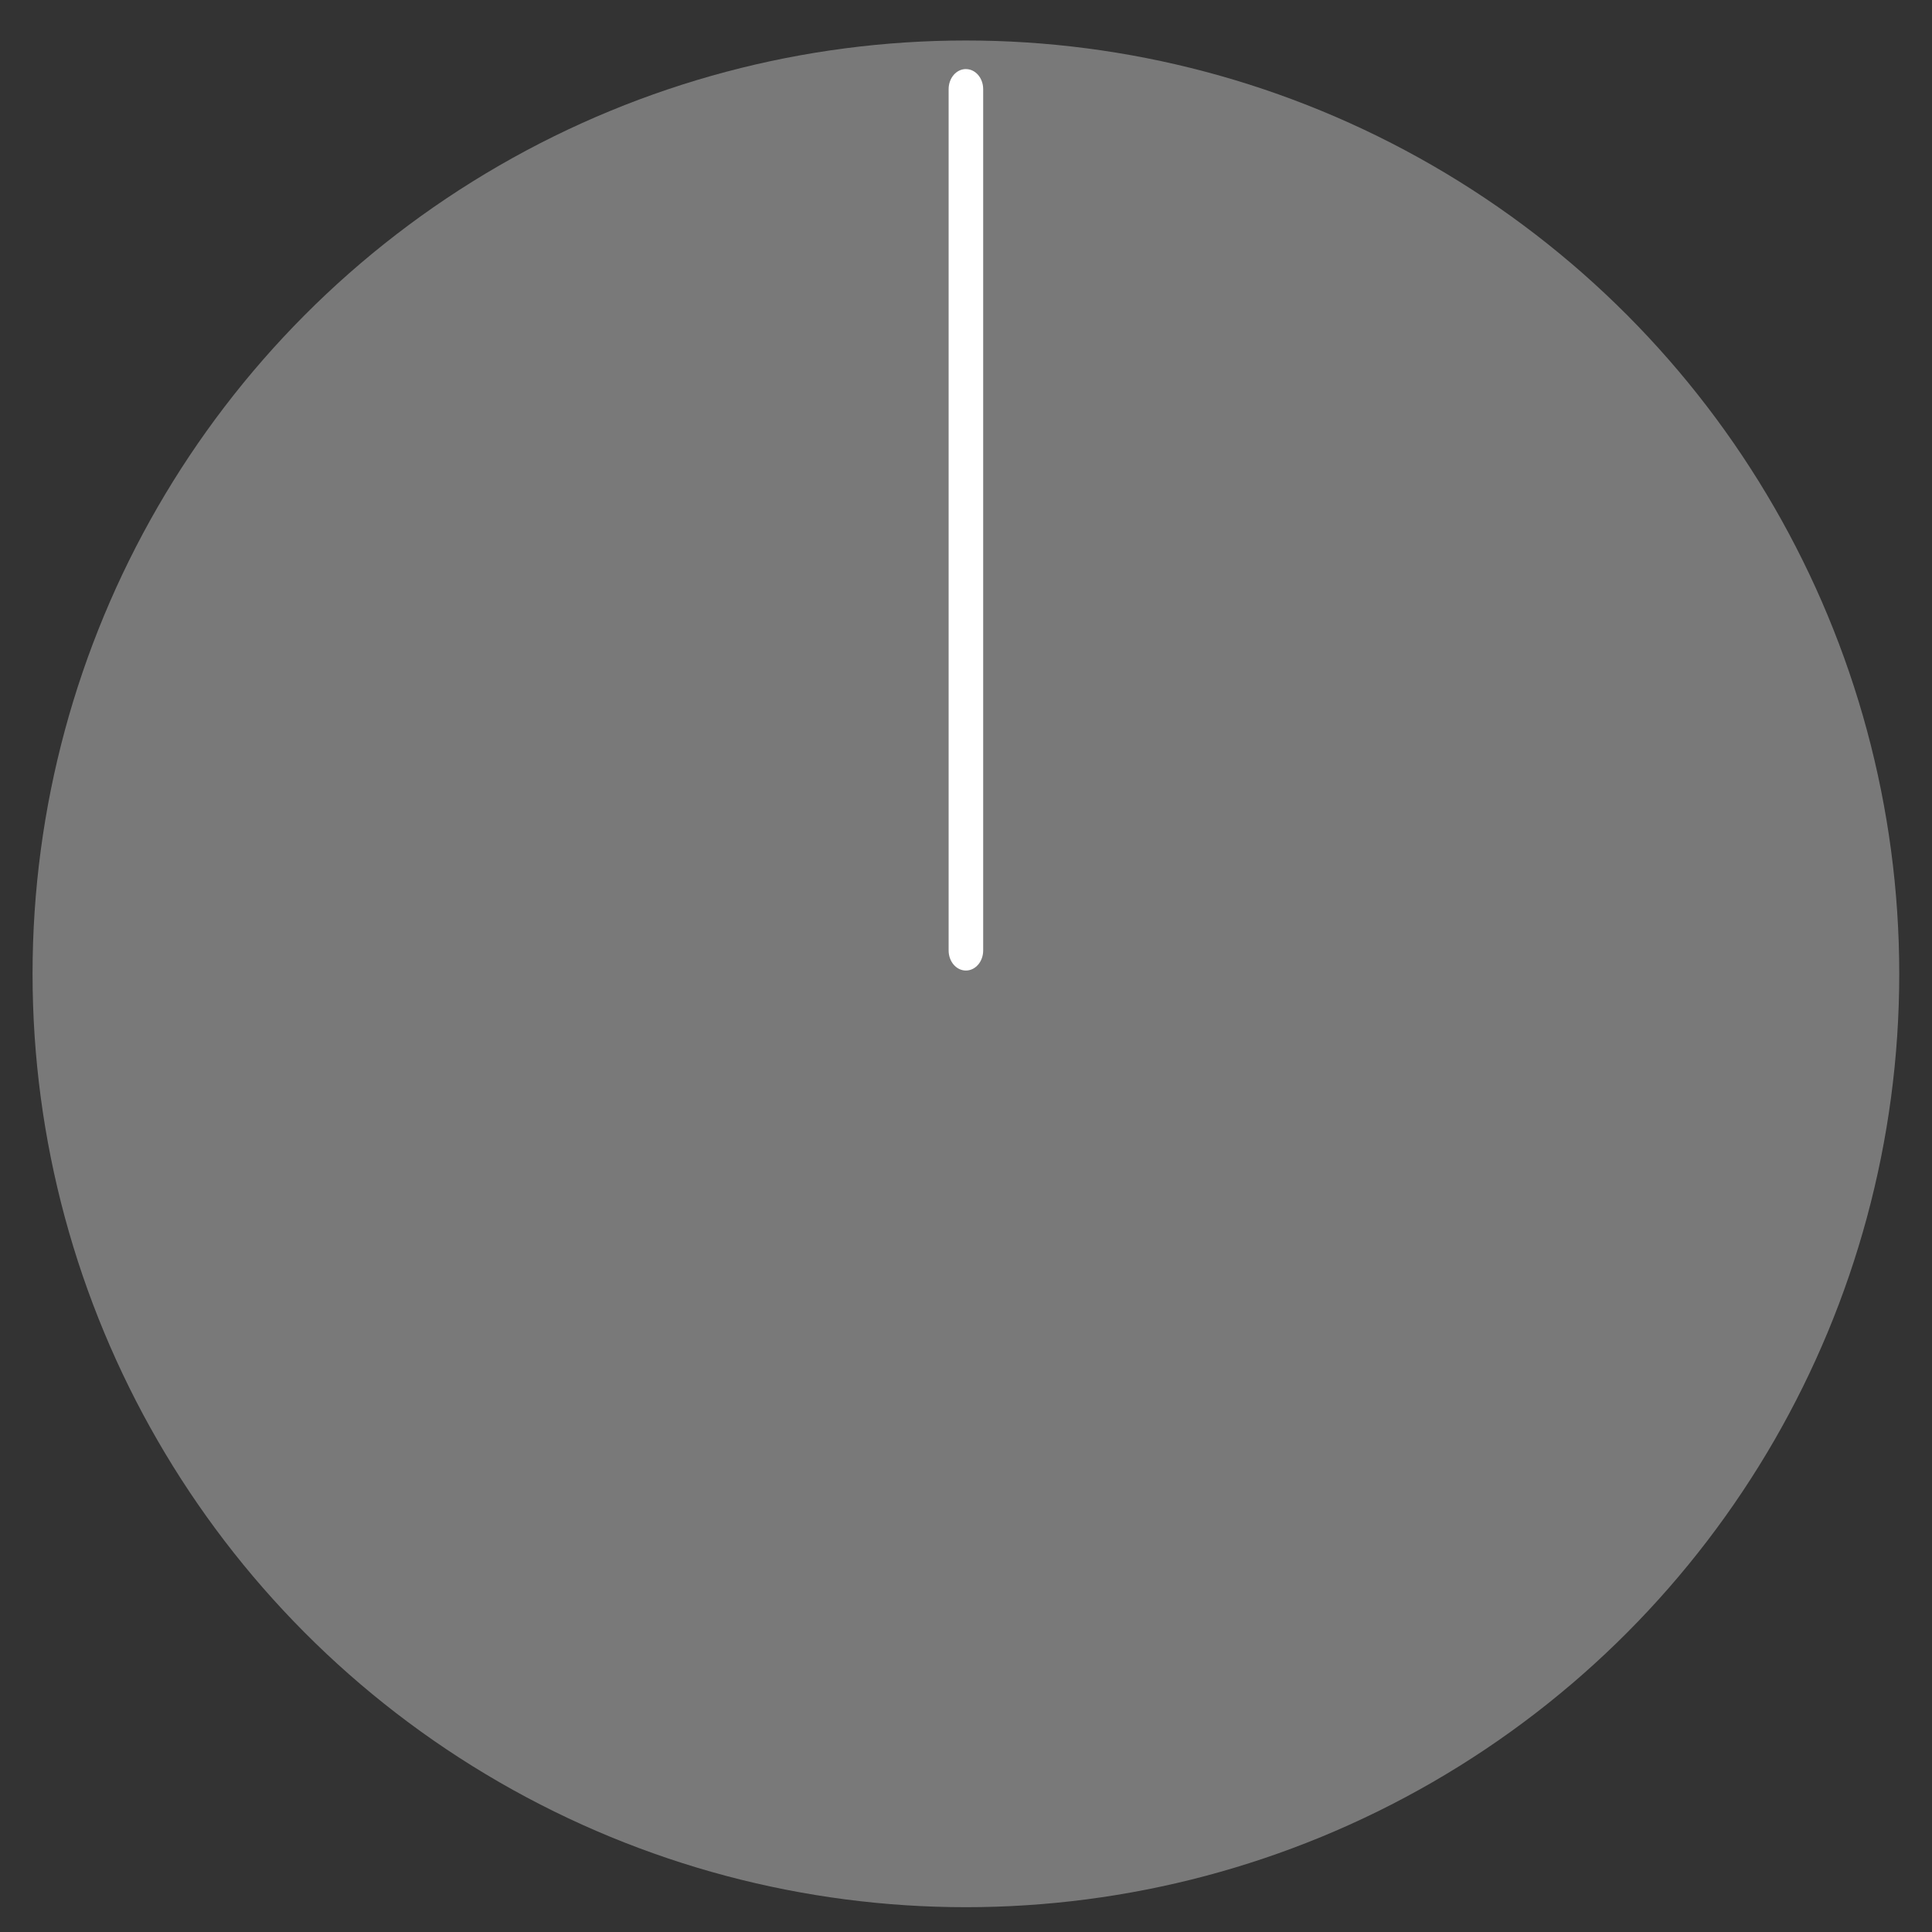 <?xml version="1.0" encoding="UTF-8" standalone="no"?>
<svg
   xmlns:dc="http://purl.org/dc/elements/1.1/"
   xmlns:cc="http://creativecommons.org/ns#"
   xmlns:rdf="http://www.w3.org/1999/02/22-rdf-syntax-ns#"
   xmlns:svg="http://www.w3.org/2000/svg"
   xmlns="http://www.w3.org/2000/svg"
   xmlns:sodipodi="http://sodipodi.sourceforge.net/DTD/sodipodi-0.dtd"
   xmlns:inkscape="http://www.inkscape.org/namespaces/inkscape"
   inkscape:version="1.1-dev (ddb55ca, 2020-02-02)"
   sodipodi:docname="pot-outer.svg"
   id="svg8"
   version="1.1"
   viewBox="0 0 65 65"
   height="65mm"
   width="65mm">
  <rect x="0" y="0" width="65" height="65" fill="#333333" stroke="none"/>
  <defs
     id="defs2" />
  <sodipodi:namedview
     inkscape:window-maximized="0"
     inkscape:window-y="23"
     inkscape:window-x="0"
     inkscape:window-height="826"
     inkscape:window-width="1251"
     showgrid="false"
     inkscape:current-layer="layer1"
     inkscape:document-units="mm"
     inkscape:cy="140.13005"
     inkscape:cx="148.55985"
     inkscape:zoom="0.98994949"
     inkscape:pageshadow="2"
     inkscape:pageopacity="0.0"
     borderopacity="1.0"
     bordercolor="#666666"
     pagecolor="#ffffff"
     id="base" />
  <g
     id="layer1"
     inkscape:groupmode="layer"
     inkscape:label="Layer 1">
    <g
       transform="matrix(0.967,0,0,0.967,-9.501,-10.785)"
       id="g1162">
      <circle
         r="32.473"
         cy="45.035"
         cx="43.431"
         id="circle1153"
         style="fill:#ffffff;fill-opacity:0.346;stroke-width:2.657;stroke-linecap:round;stroke-linejoin:round" />
      <path
         id="rect1151"
         style="fill:#ffffff;stroke-width:1.425;stroke-linecap:round;stroke-linejoin:round"
         d="m 43.431,13.557 c 0.333,0 0.601,0.311 0.601,0.698 v 29.967 c 0,0.386 -0.268,0.698 -0.601,0.698 -0.333,0 -0.601,-0.311 -0.601,-0.698 V 14.254 c 0,-0.386 0.268,-0.698 0.601,-0.698 z"
         inkscape:connector-curvature="0"
         sodipodi:nodetypes="sssssss" />
    </g>
  </g>
</svg>
